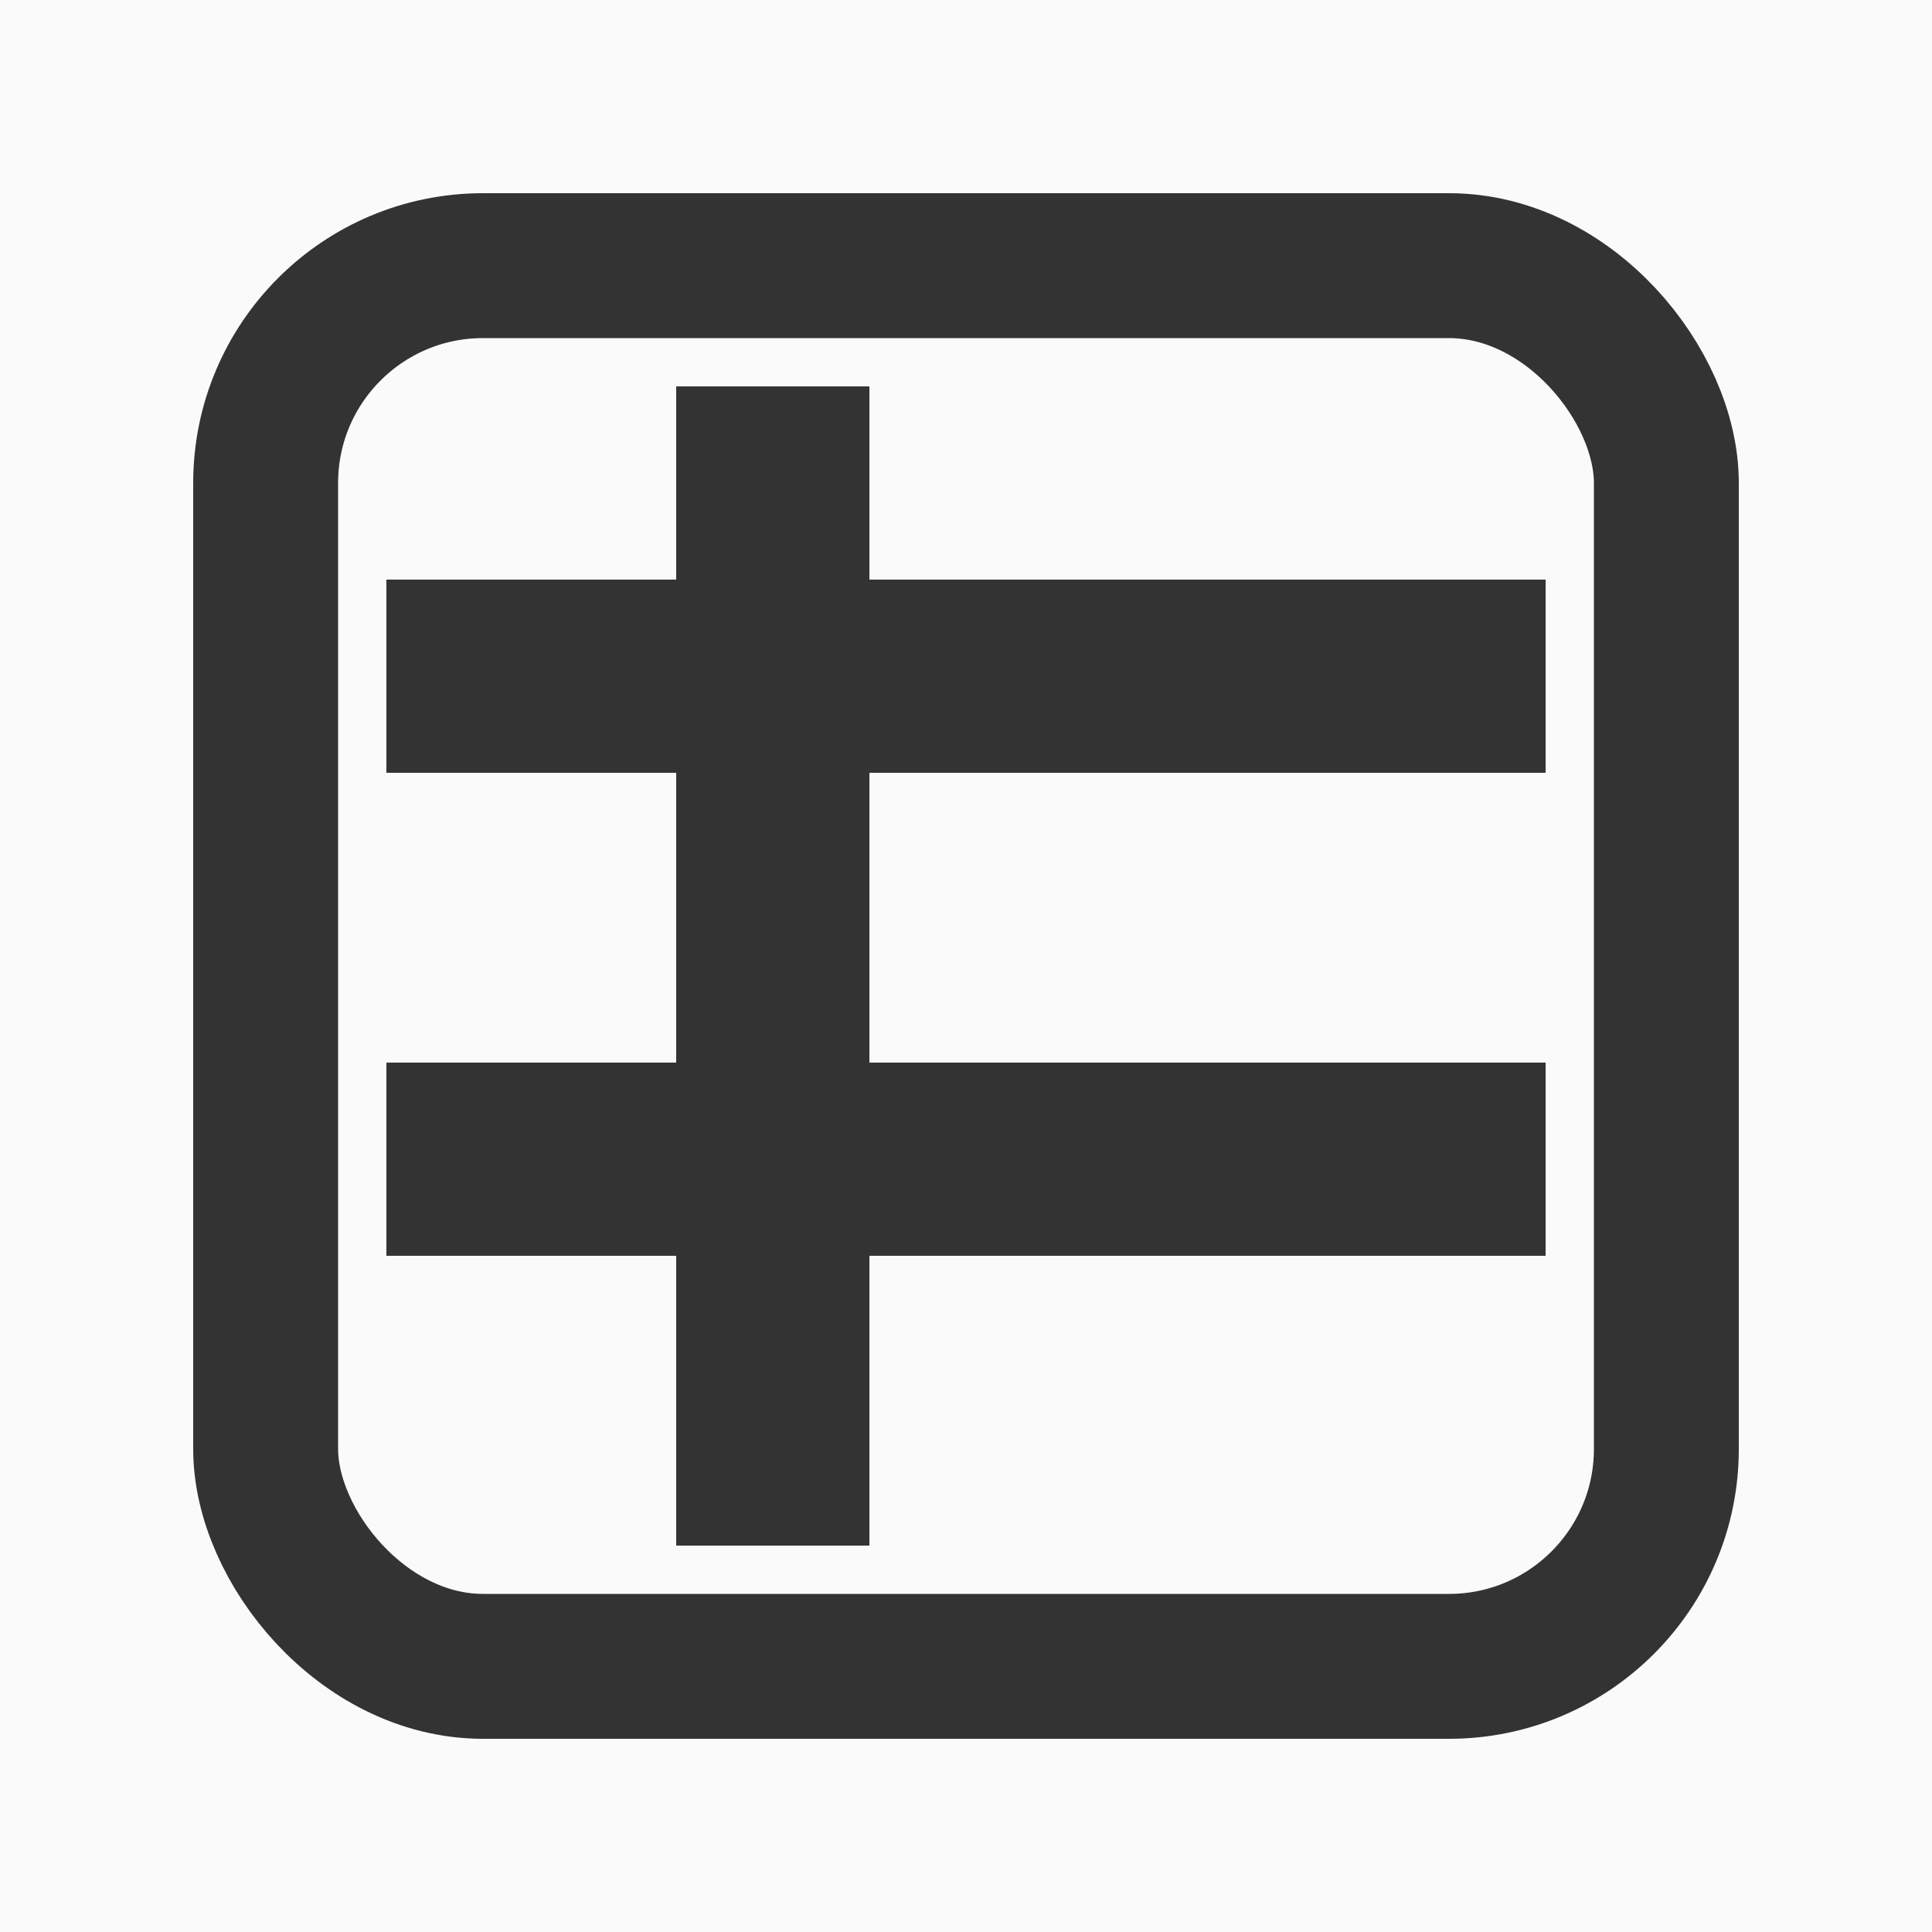 <svg width="20" height="20" viewBox="0 0 20 20" fill="none" xmlns="http://www.w3.org/2000/svg">
<rect width="20" height="20" fill="#DDDDDD"/>
<g id="Shopl">
<path d="M-9230 -2396C-9230 -2397.1 -9229.1 -2398 -9228 -2398H12943C12944.1 -2398 12945 -2397.1 12945 -2396V2400C12945 2401.1 12944.1 2402 12943 2402H-9228C-9229.1 2402 -9230 2401.1 -9230 2400V-2396Z" fill="#D6E9FB"/>
<g id="Iconography / Small">
<rect width="2000" height="4000" transform="translate(-1630 -1998)" fill="white"/>
<rect id="Rectangle 350" opacity="0.8" x="-30" y="-30" width="80" height="80" rx="16" fill="#F9F9F9"/>
<g id="shopl/ic-excel">
<rect id="Rectangle 306" x="2.75" y="2.75" width="14.5" height="14.5" rx="2.25" stroke="#333333" stroke-width="1.5"/>
<rect id="Rectangle 307" x="4" y="6" width="12" height="2" fill="#333333"/>
<rect id="Rectangle 146" x="4" y="11" width="12" height="2" fill="#333333"/>
<rect id="Rectangle 145" x="9" y="4" width="12" height="2" transform="rotate(90 9 4)" fill="#333333"/>
</g>
</g>
</g>
</svg>
